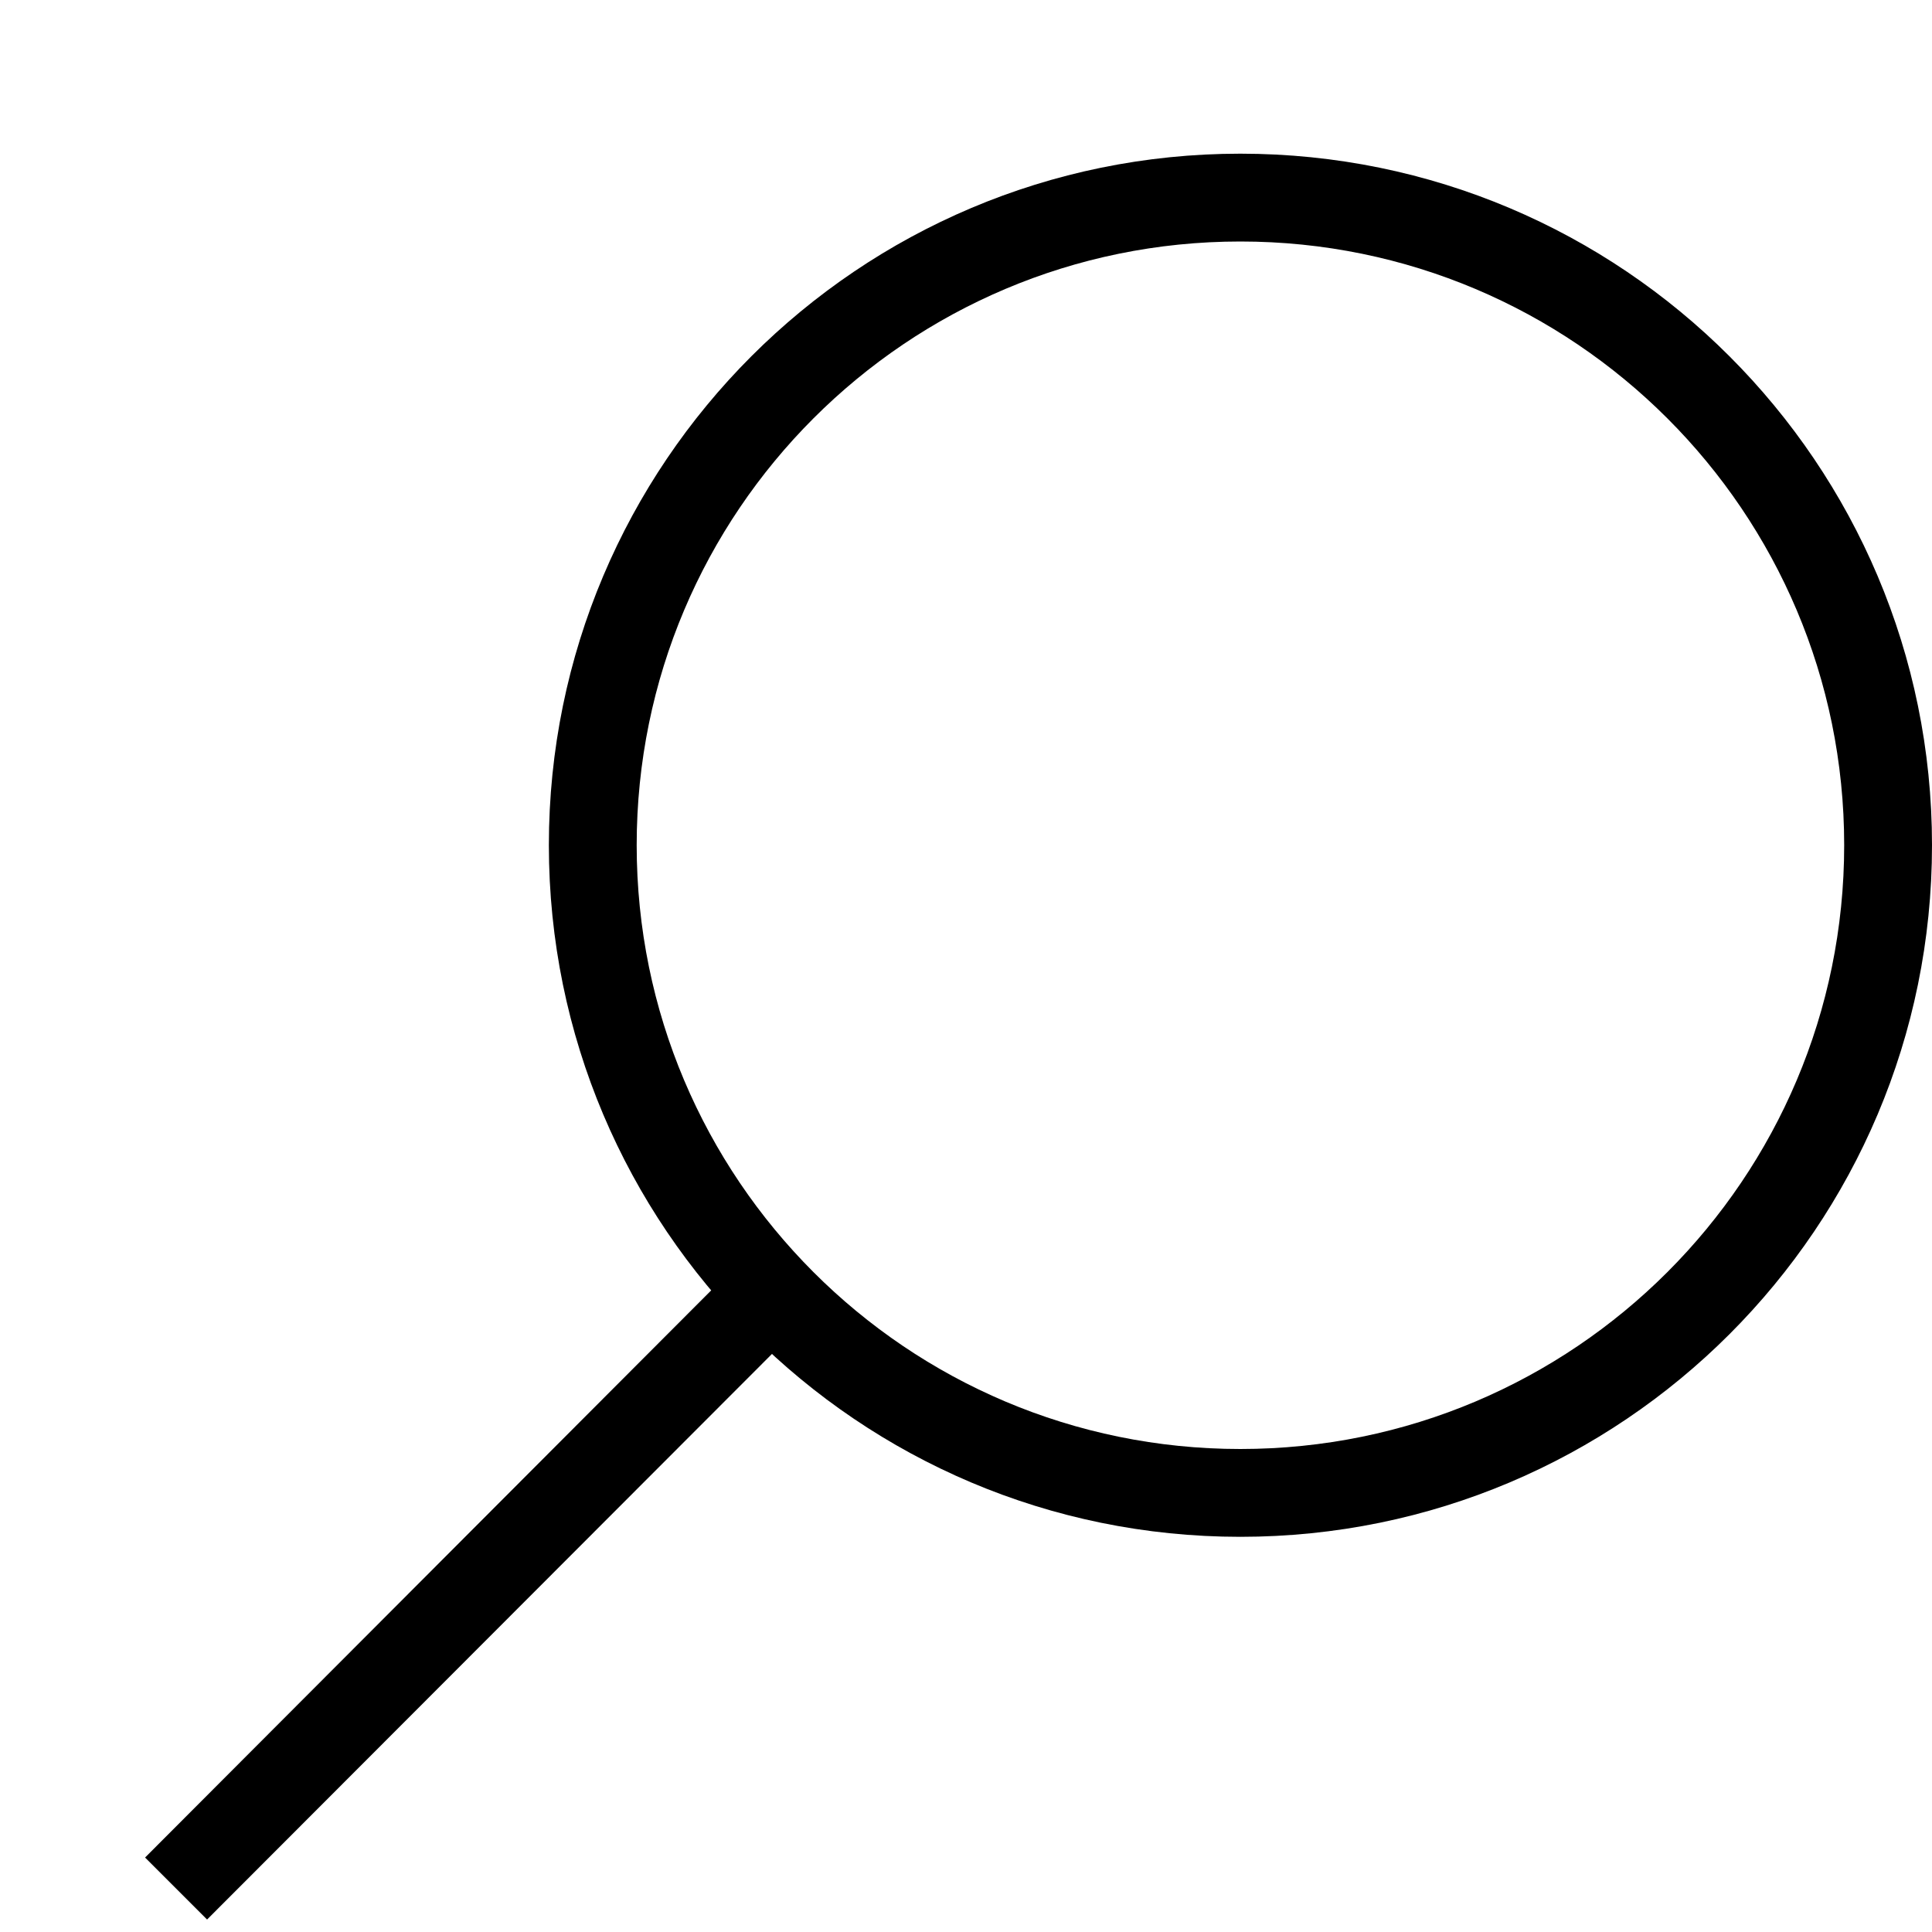 <svg width="11" height="11" viewBox="0 0 11 11"  xmlns="http://www.w3.org/2000/svg">
<path fill-rule="evenodd" clip-rule="evenodd" d="M4.427 7.677L1.179 10.929L0.826 10.576L4.073 7.323L4.427 7.677Z" />
<path fill-rule="evenodd" clip-rule="evenodd" d="M7.062 8.25C8.961 8.25 10.5 6.711 10.5 4.812C10.5 2.914 8.961 1.375 7.062 1.375C5.164 1.375 3.625 2.914 3.625 4.812C3.625 6.711 5.164 8.25 7.062 8.25ZM7.062 8.75C9.237 8.75 11 6.987 11 4.812C11 2.638 9.237 0.875 7.062 0.875C4.888 0.875 3.125 2.638 3.125 4.812C3.125 6.987 4.888 8.75 7.062 8.75Z" />
</svg>
